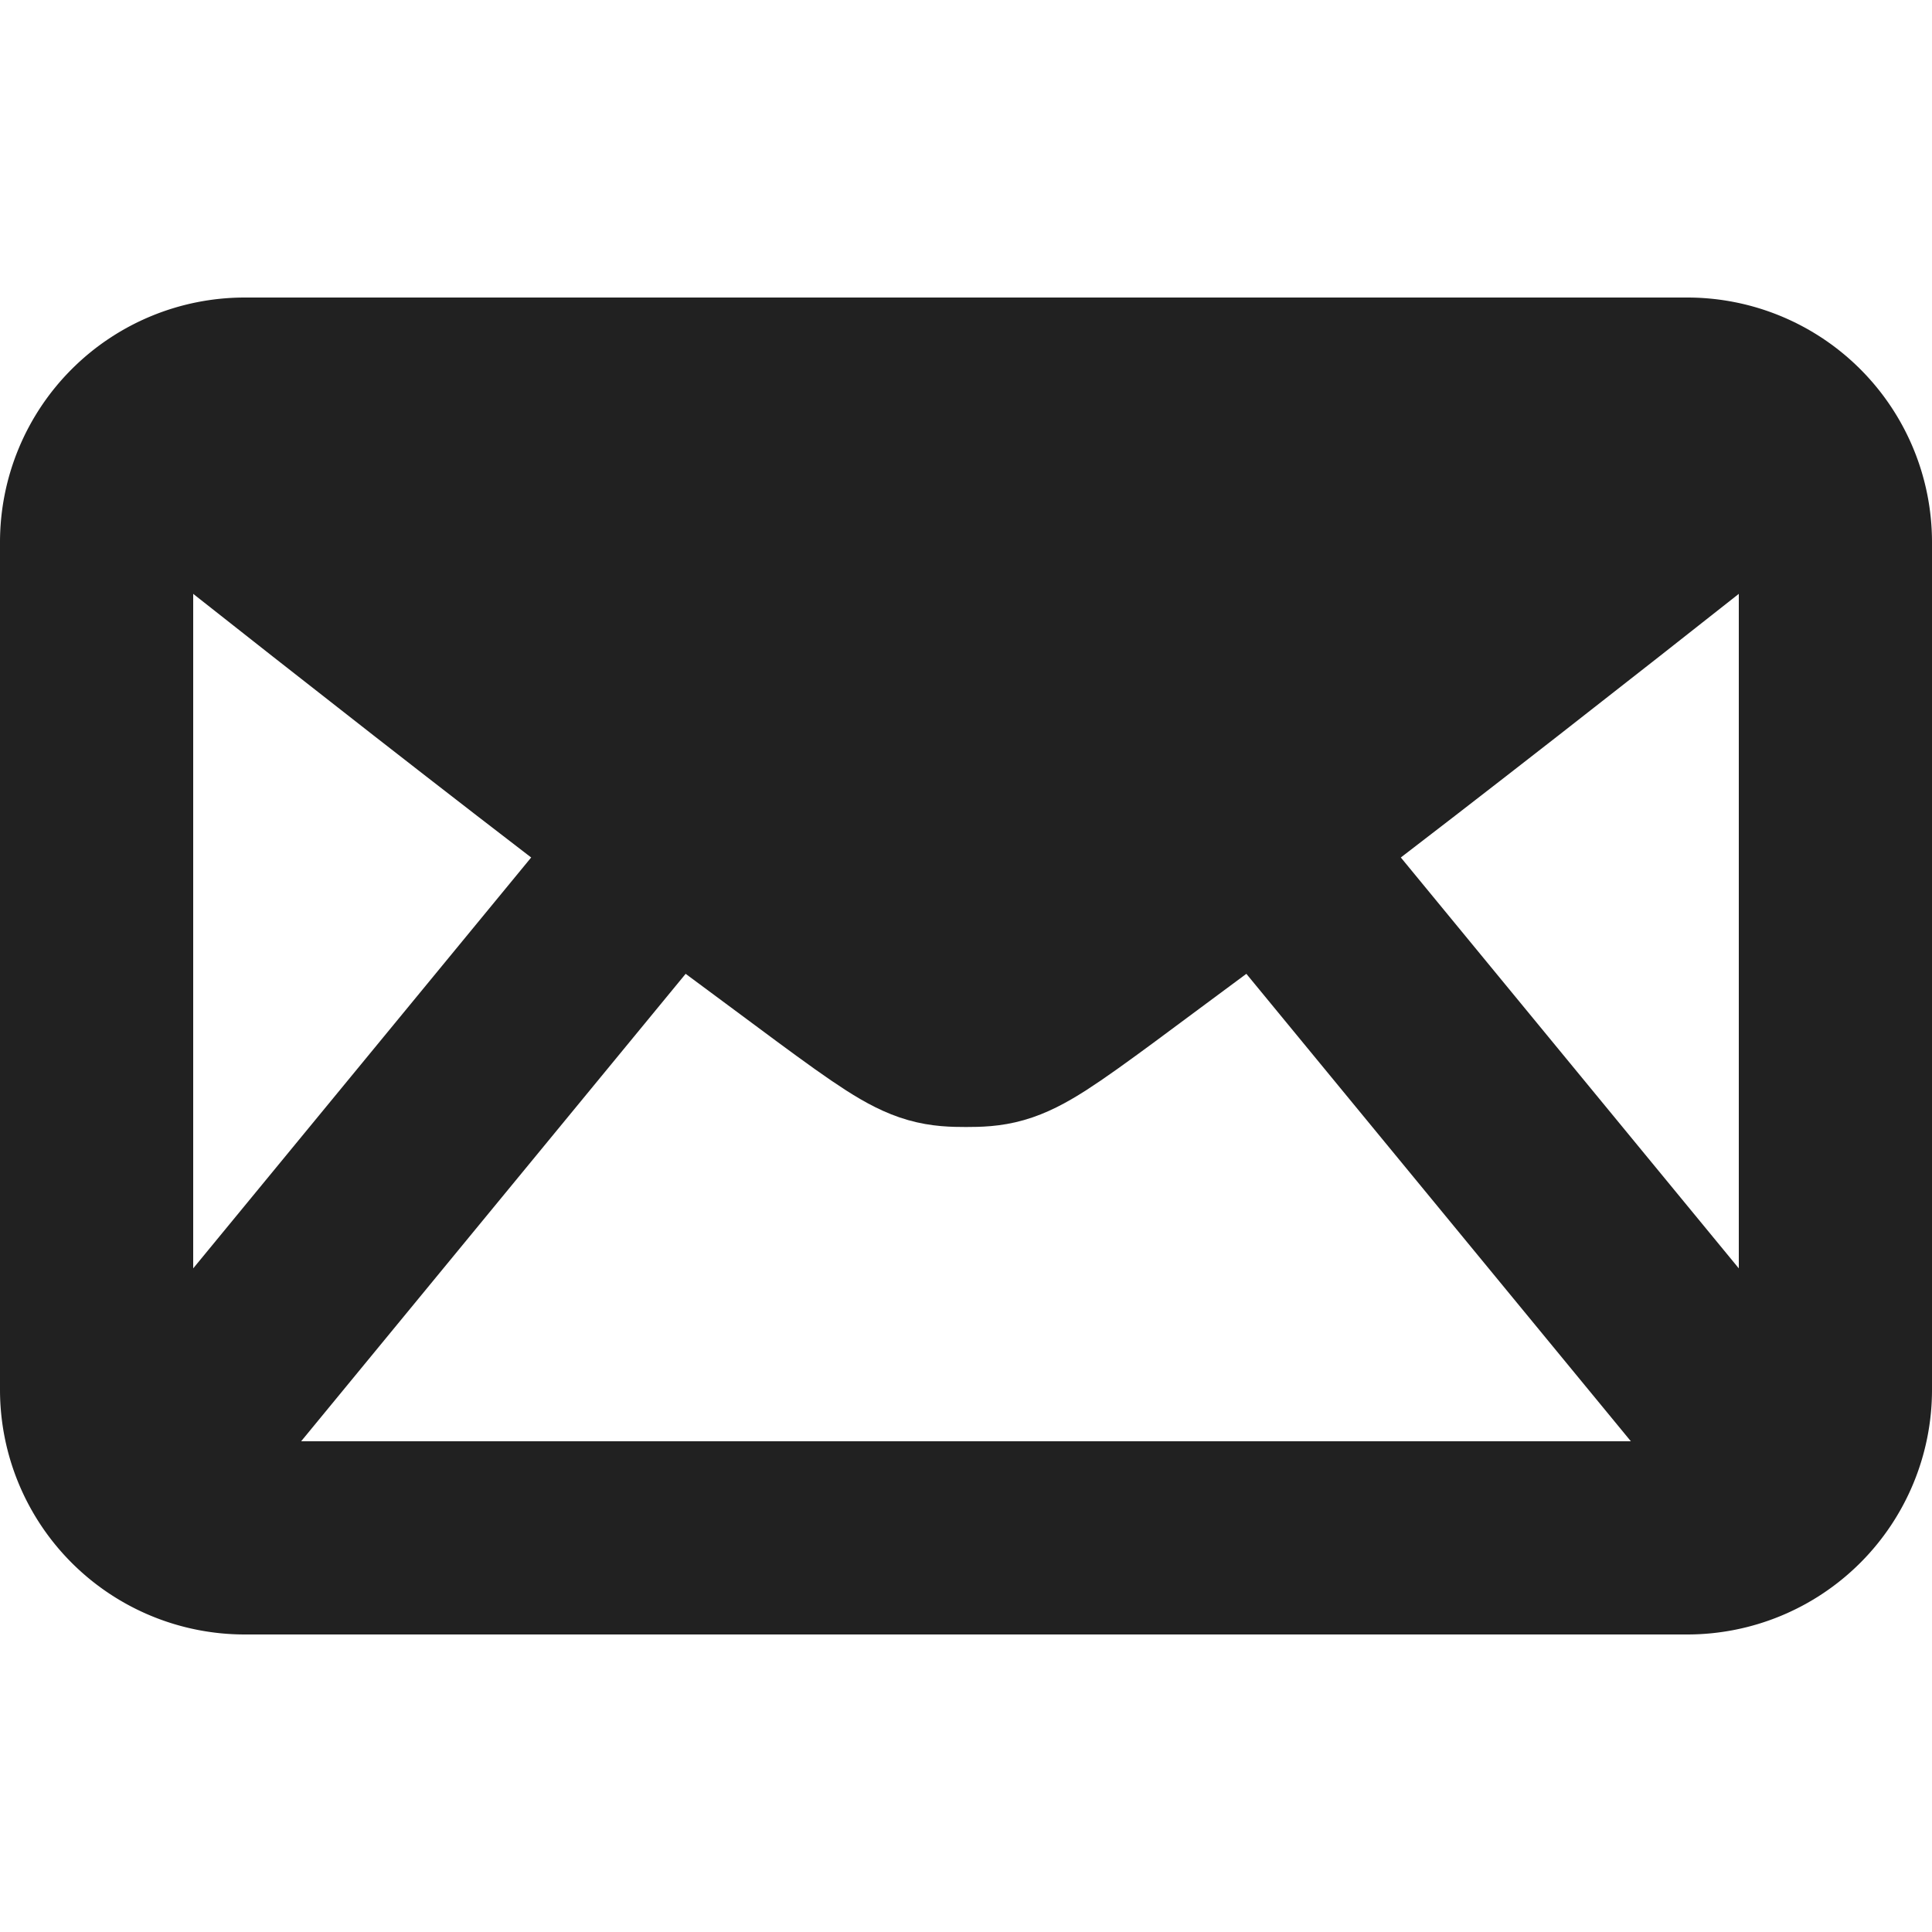 <!-- Copyright (c) 2022 - 2023 Jan Stehno -->
<svg xmlns="http://www.w3.org/2000/svg" viewBox="0 0 30 30"><title>post</title><g id="other_icons"><g id="post"><path d="M15,6.12H3.8a2.3,2.3,0,0,0-2.3,2.3V21.58a2.3,2.3,0,0,0,2.3,2.3H15" fill="none" stroke="#212121" stroke-miterlimit="10" stroke-width="3"/><path d="M15,16c-.76,0-.76-.09-3.86-2.38S1.5,6.12,1.5,6.12" fill="none" stroke="#212121" stroke-miterlimit="10" stroke-width="3"/><line x1="1.5" y1="23.88" x2="10.4" y2="13.06" fill="none" stroke="#212121" stroke-miterlimit="10" stroke-width="3"/><path d="M15,6.12H26.2a2.3,2.3,0,0,1,2.3,2.3V21.58a2.3,2.3,0,0,1-2.3,2.3H15" fill="none" stroke="#212121" stroke-miterlimit="10" stroke-width="3"/><path d="M15,16c.76,0,.76-.09,3.86-2.38S28.5,6.12,28.5,6.12" fill="none" stroke="#212121" stroke-miterlimit="10" stroke-width="3"/><line x1="28.5" y1="23.88" x2="19.6" y2="13.06" fill="none" stroke="#212121" stroke-miterlimit="10" stroke-width="3"/><polygon points="14.67 15.99 15.35 15.99 27.74 6.72 26.5 6.14 3.04 6.25 2.26 6.72 14.67 15.99" fill="#212121"/></g></g><g id="frame"><rect width="30" height="30" fill="none"/></g></svg>